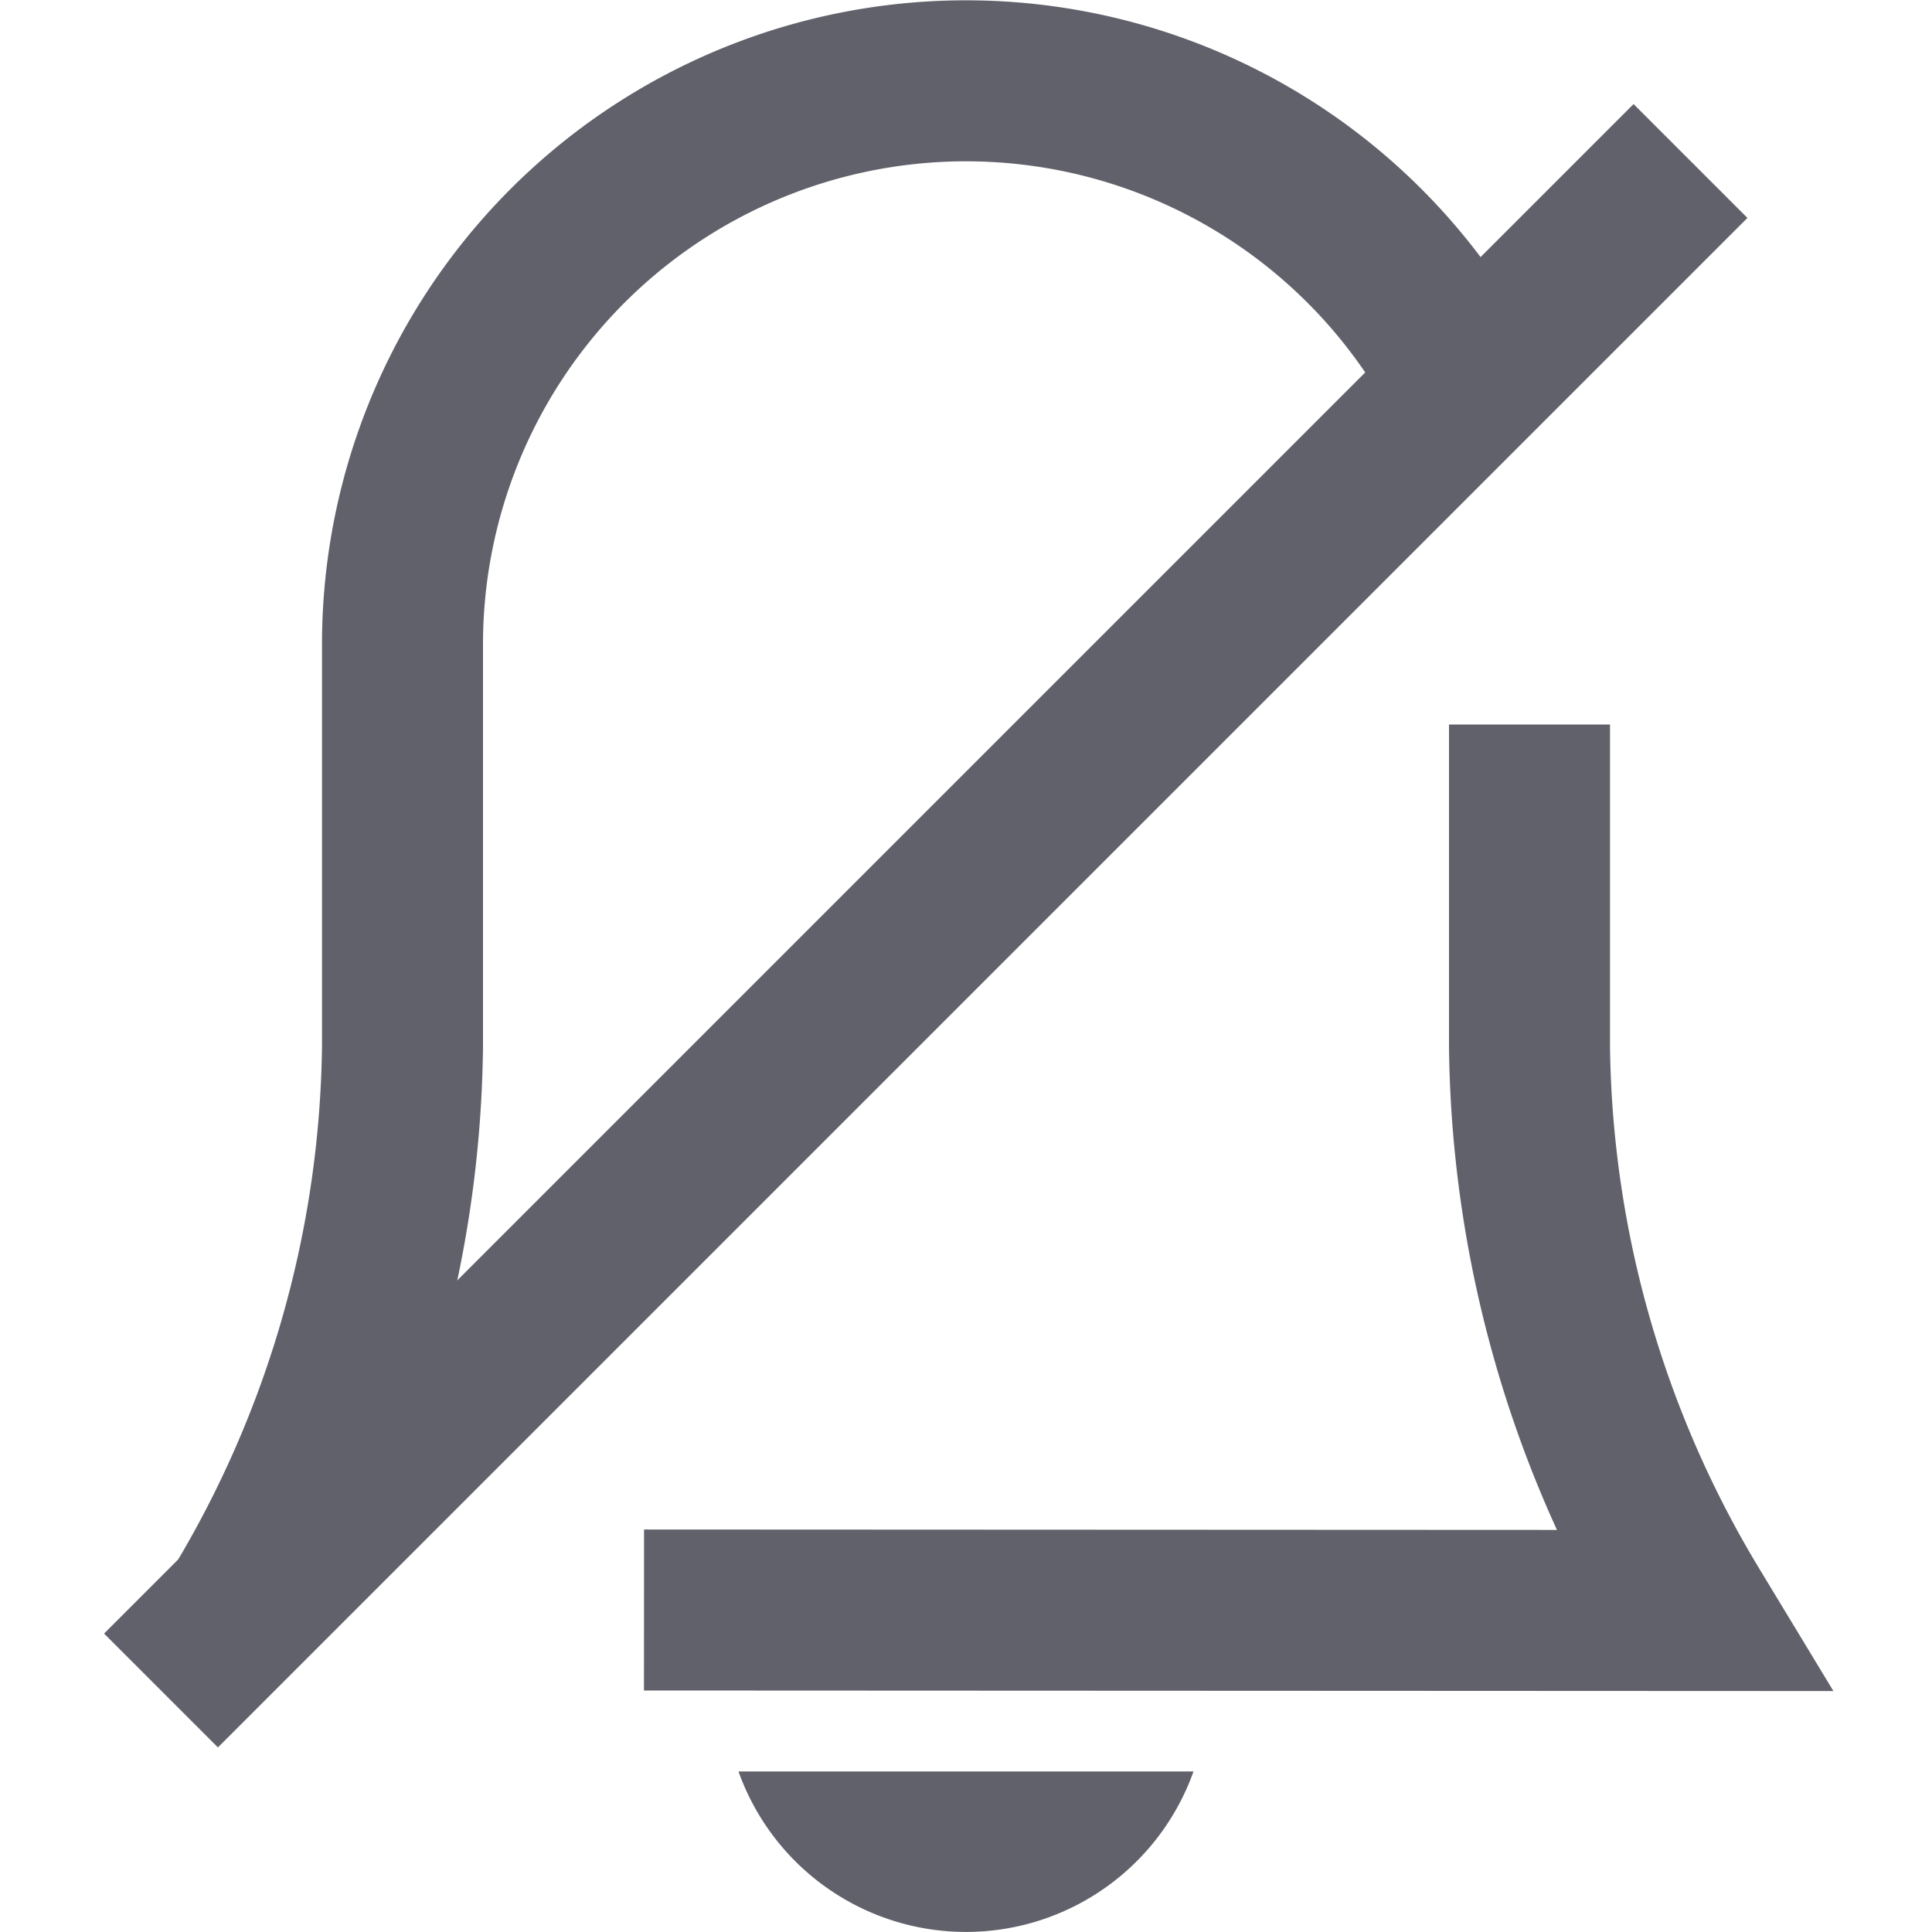 <svg xmlns="http://www.w3.org/2000/svg" height="24" width="24" viewBox="0 0 24 24"><path d="M8,20l13,.006a13.834,13.834,0,0,1-2-7V9" fill="none" stroke="#61616b" stroke-width="2"></path><path data-cap="butt" d="M18.216,4.785A7,7,0,0,0,5,8.006v5a13.834,13.834,0,0,1-2,7" fill="none" stroke="#61616b" stroke-width="2"></path><path data-stroke="none" d="M9.174,22.006a3,3,0,0,0,5.652,0Z" fill="#61616b" stroke="none"></path><line data-color="color-2" x1="2" y1="21" x2="21" y2="2" fill="none" stroke="#61616b" stroke-width="2"></line></svg>